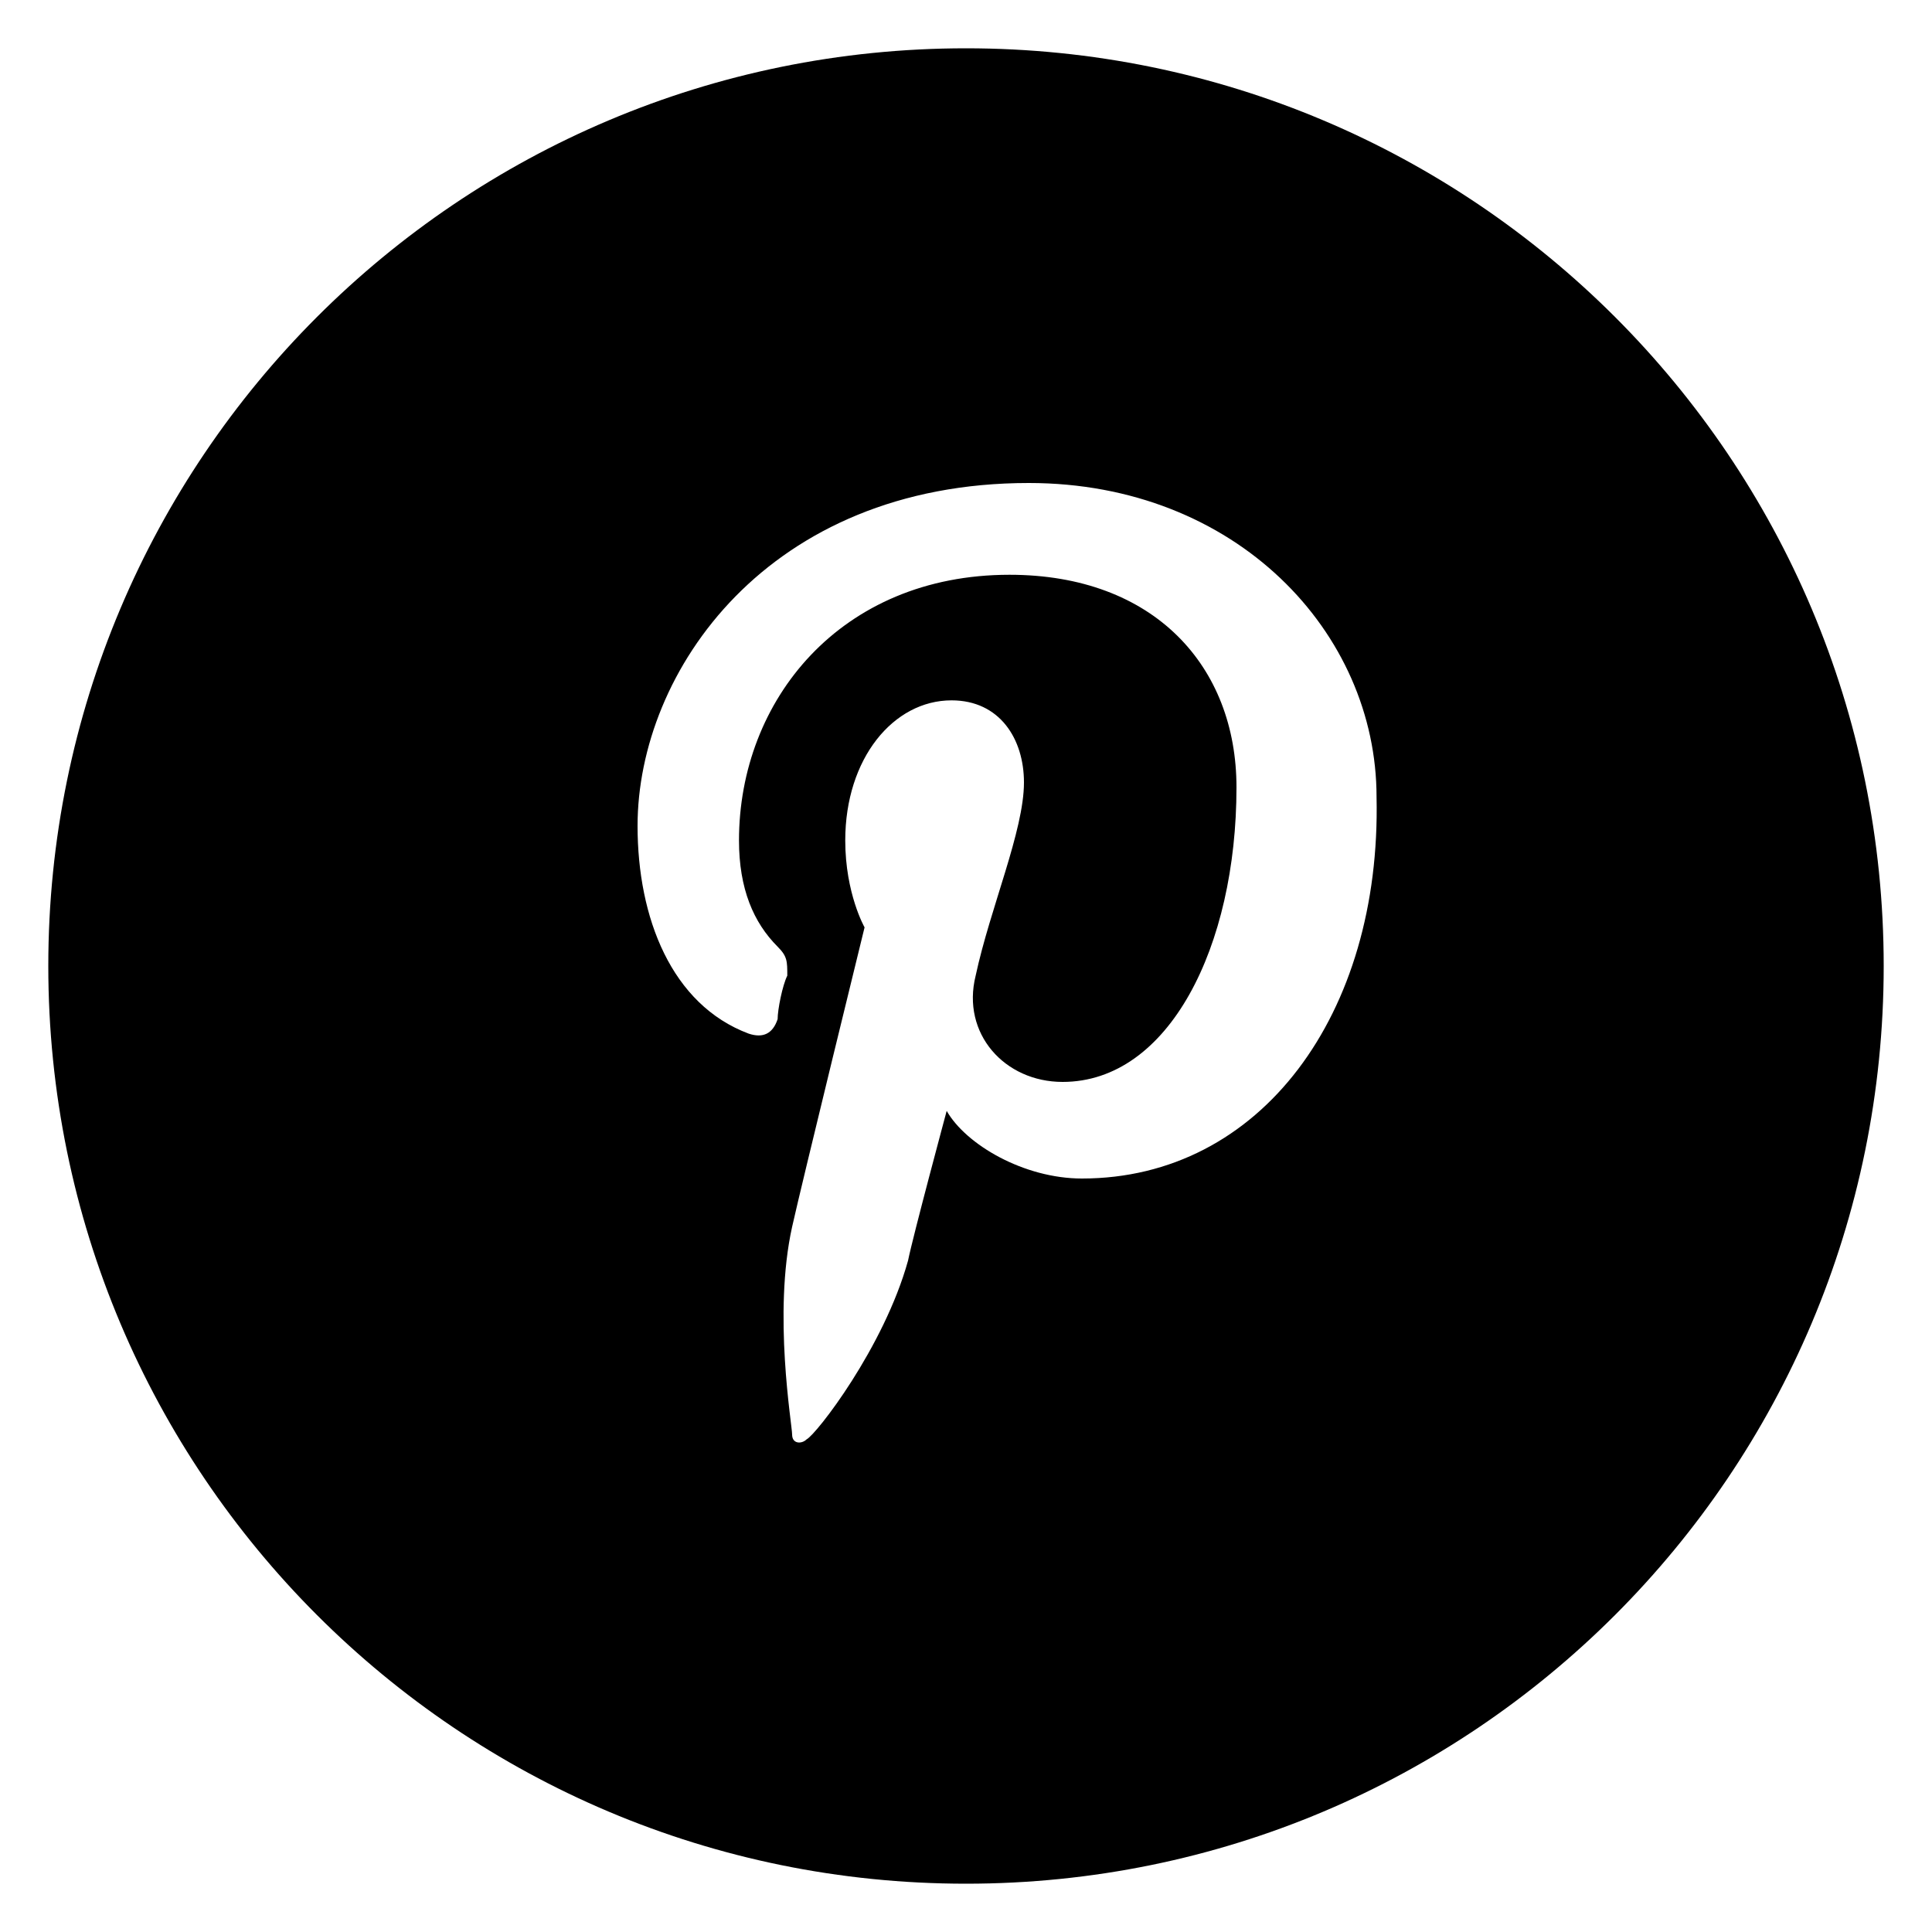 <?xml version="1.0" encoding="utf-8"?>
<!-- Generator: Adobe Illustrator 18.1.0, SVG Export Plug-In . SVG Version: 6.00 Build 0)  -->
<!DOCTYPE svg PUBLIC "-//W3C//DTD SVG 1.1//EN" "http://www.w3.org/Graphics/SVG/1.1/DTD/svg11.dtd">
<svg version="1.1" id="Layer_1" xmlns="http://www.w3.org/2000/svg" xmlns:xlink="http://www.w3.org/1999/xlink" x="0px" y="0px"
	 viewBox="0 0 40 40" enable-background="new 0 0 40 40" xml:space="preserve">
<path d="M20,1C9.5,1,1,9.5,1,20s8.5,19,19,19s19-8.5,19-19S30.5,1,20,1z M22.4,24.4c-1.2,0-2.4-0.7-2.8-1.4c0,0-0.7,2.6-0.8,3.1
	c-0.5,1.8-1.9,3.6-2.1,3.7c-0.1,0.1-0.3,0.1-0.3-0.1c0-0.2-0.4-2.5,0-4.3c0.2-0.9,1.5-6.2,1.5-6.2s-0.4-0.7-0.4-1.8
	c0-1.7,1-2.9,2.2-2.9c1,0,1.5,0.8,1.5,1.7c0,1-0.7,2.6-1,4c-0.3,1.2,0.6,2.2,1.8,2.2c2.2,0,3.6-2.8,3.6-6.1c0-2.5-1.7-4.4-4.7-4.4
	c-3.5,0-5.6,2.6-5.6,5.5c0,1,0.3,1.7,0.8,2.2c0.2,0.2,0.2,0.3,0.2,0.6c-0.1,0.2-0.2,0.7-0.2,0.9c-0.1,0.3-0.3,0.4-0.6,0.3
	c-1.6-0.6-2.3-2.4-2.3-4.3c0-3.2,2.7-7.1,8.1-7.1c4.3,0,7.2,3.1,7.2,6.5C28.6,21,26.1,24.4,22.4,24.4z"/>
<g id="Button_-_Avatar">
</g>
</svg>
